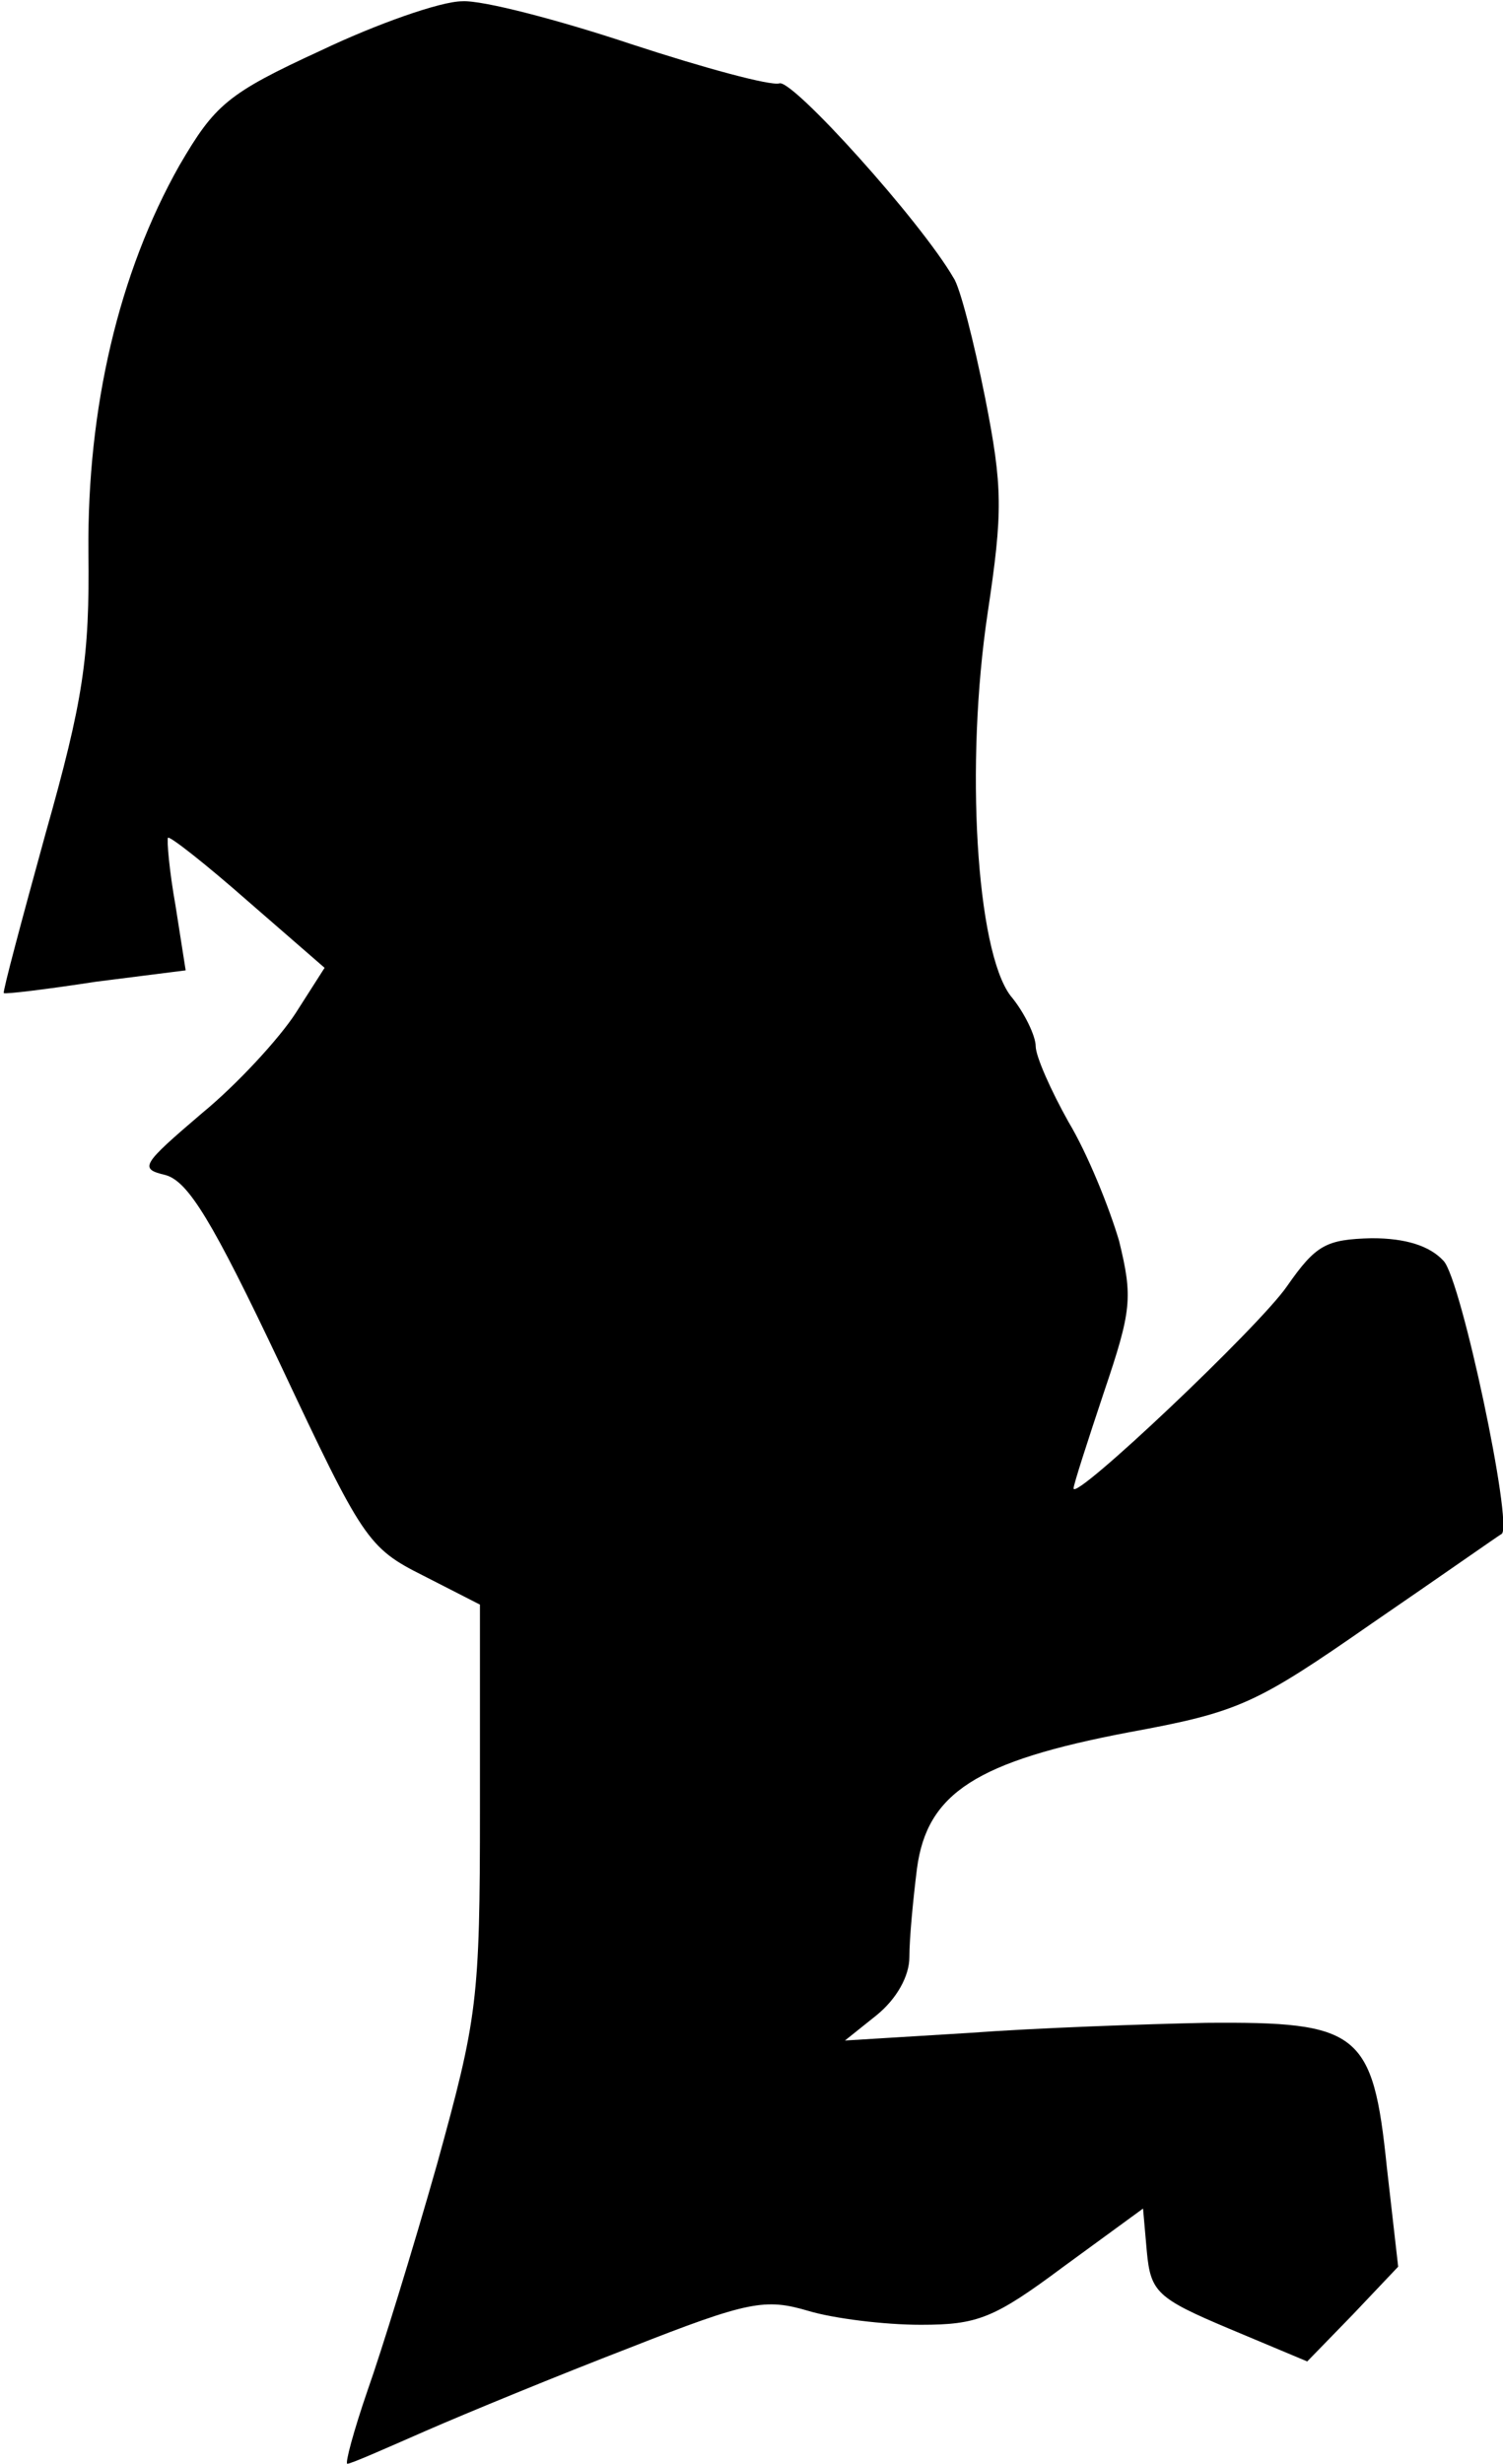 <?xml version="1.0" standalone="no"?>
<!DOCTYPE svg PUBLIC "-//W3C//DTD SVG 20010904//EN"
 "http://www.w3.org/TR/2001/REC-SVG-20010904/DTD/svg10.dtd">
<svg version="1.0" xmlns="http://www.w3.org/2000/svg"
 width="119pt" height="195pt" viewBox="0 0 119 195"
 preserveAspectRatio="xMidYMid meet">
<g transform="translate(0,195) scale(0.1,-0.1)"
fill="#000000" stroke="none">
<path fill="#000000" stroke="none" d="M254 1910 c-74 -34 -84 -43 -112 -91
-48 -85 -73 -192 -72 -306 1 -83 -4 -117 -34 -223 -19 -69 -34 -125 -33 -126
1 -1 34 3 73 9 l71 9 -8 51 c-5 28 -7 52 -6 54 2 1 30 -21 63 -50 l61 -53 -23
-36 c-13 -20 -46 -56 -74 -79 -48 -41 -50 -44 -29 -49 18 -5 37 -36 91 -150
65 -138 69 -145 113 -167 l45 -23 0 -161 c0 -153 -2 -166 -34 -282 -19 -67
-44 -148 -55 -179 -11 -32 -18 -58 -16 -58 3 0 30 12 62 26 32 14 105 44 162
66 94 37 107 39 141 29 20 -6 60 -11 89 -11 45 0 58 5 113 46 l63 46 3 -34 c3
-32 8 -37 65 -61 l62 -26 36 37 36 38 -9 79 c-11 107 -22 115 -143 114 -49 -1
-134 -4 -188 -8 l-98 -6 25 20 c16 13 26 31 26 46 0 15 3 46 6 70 8 60 47 85
168 108 87 16 100 22 192 86 54 37 101 70 103 71 9 7 -32 201 -46 216 -11 12
-30 18 -57 18 -36 -1 -44 -5 -67 -38 -22 -32 -169 -171 -169 -160 0 3 11 37
24 76 22 65 23 75 12 120 -8 27 -25 69 -40 94 -14 25 -26 52 -26 60 0 8 -9 27
-20 40 -27 36 -36 183 -18 303 12 80 12 99 -2 170 -9 45 -20 88 -25 95 -26 45
-128 158 -138 154 -7 -2 -59 12 -117 31 -57 19 -118 35 -134 34 -17 0 -68 -18
-112 -39z"/>
</g>
</svg>
